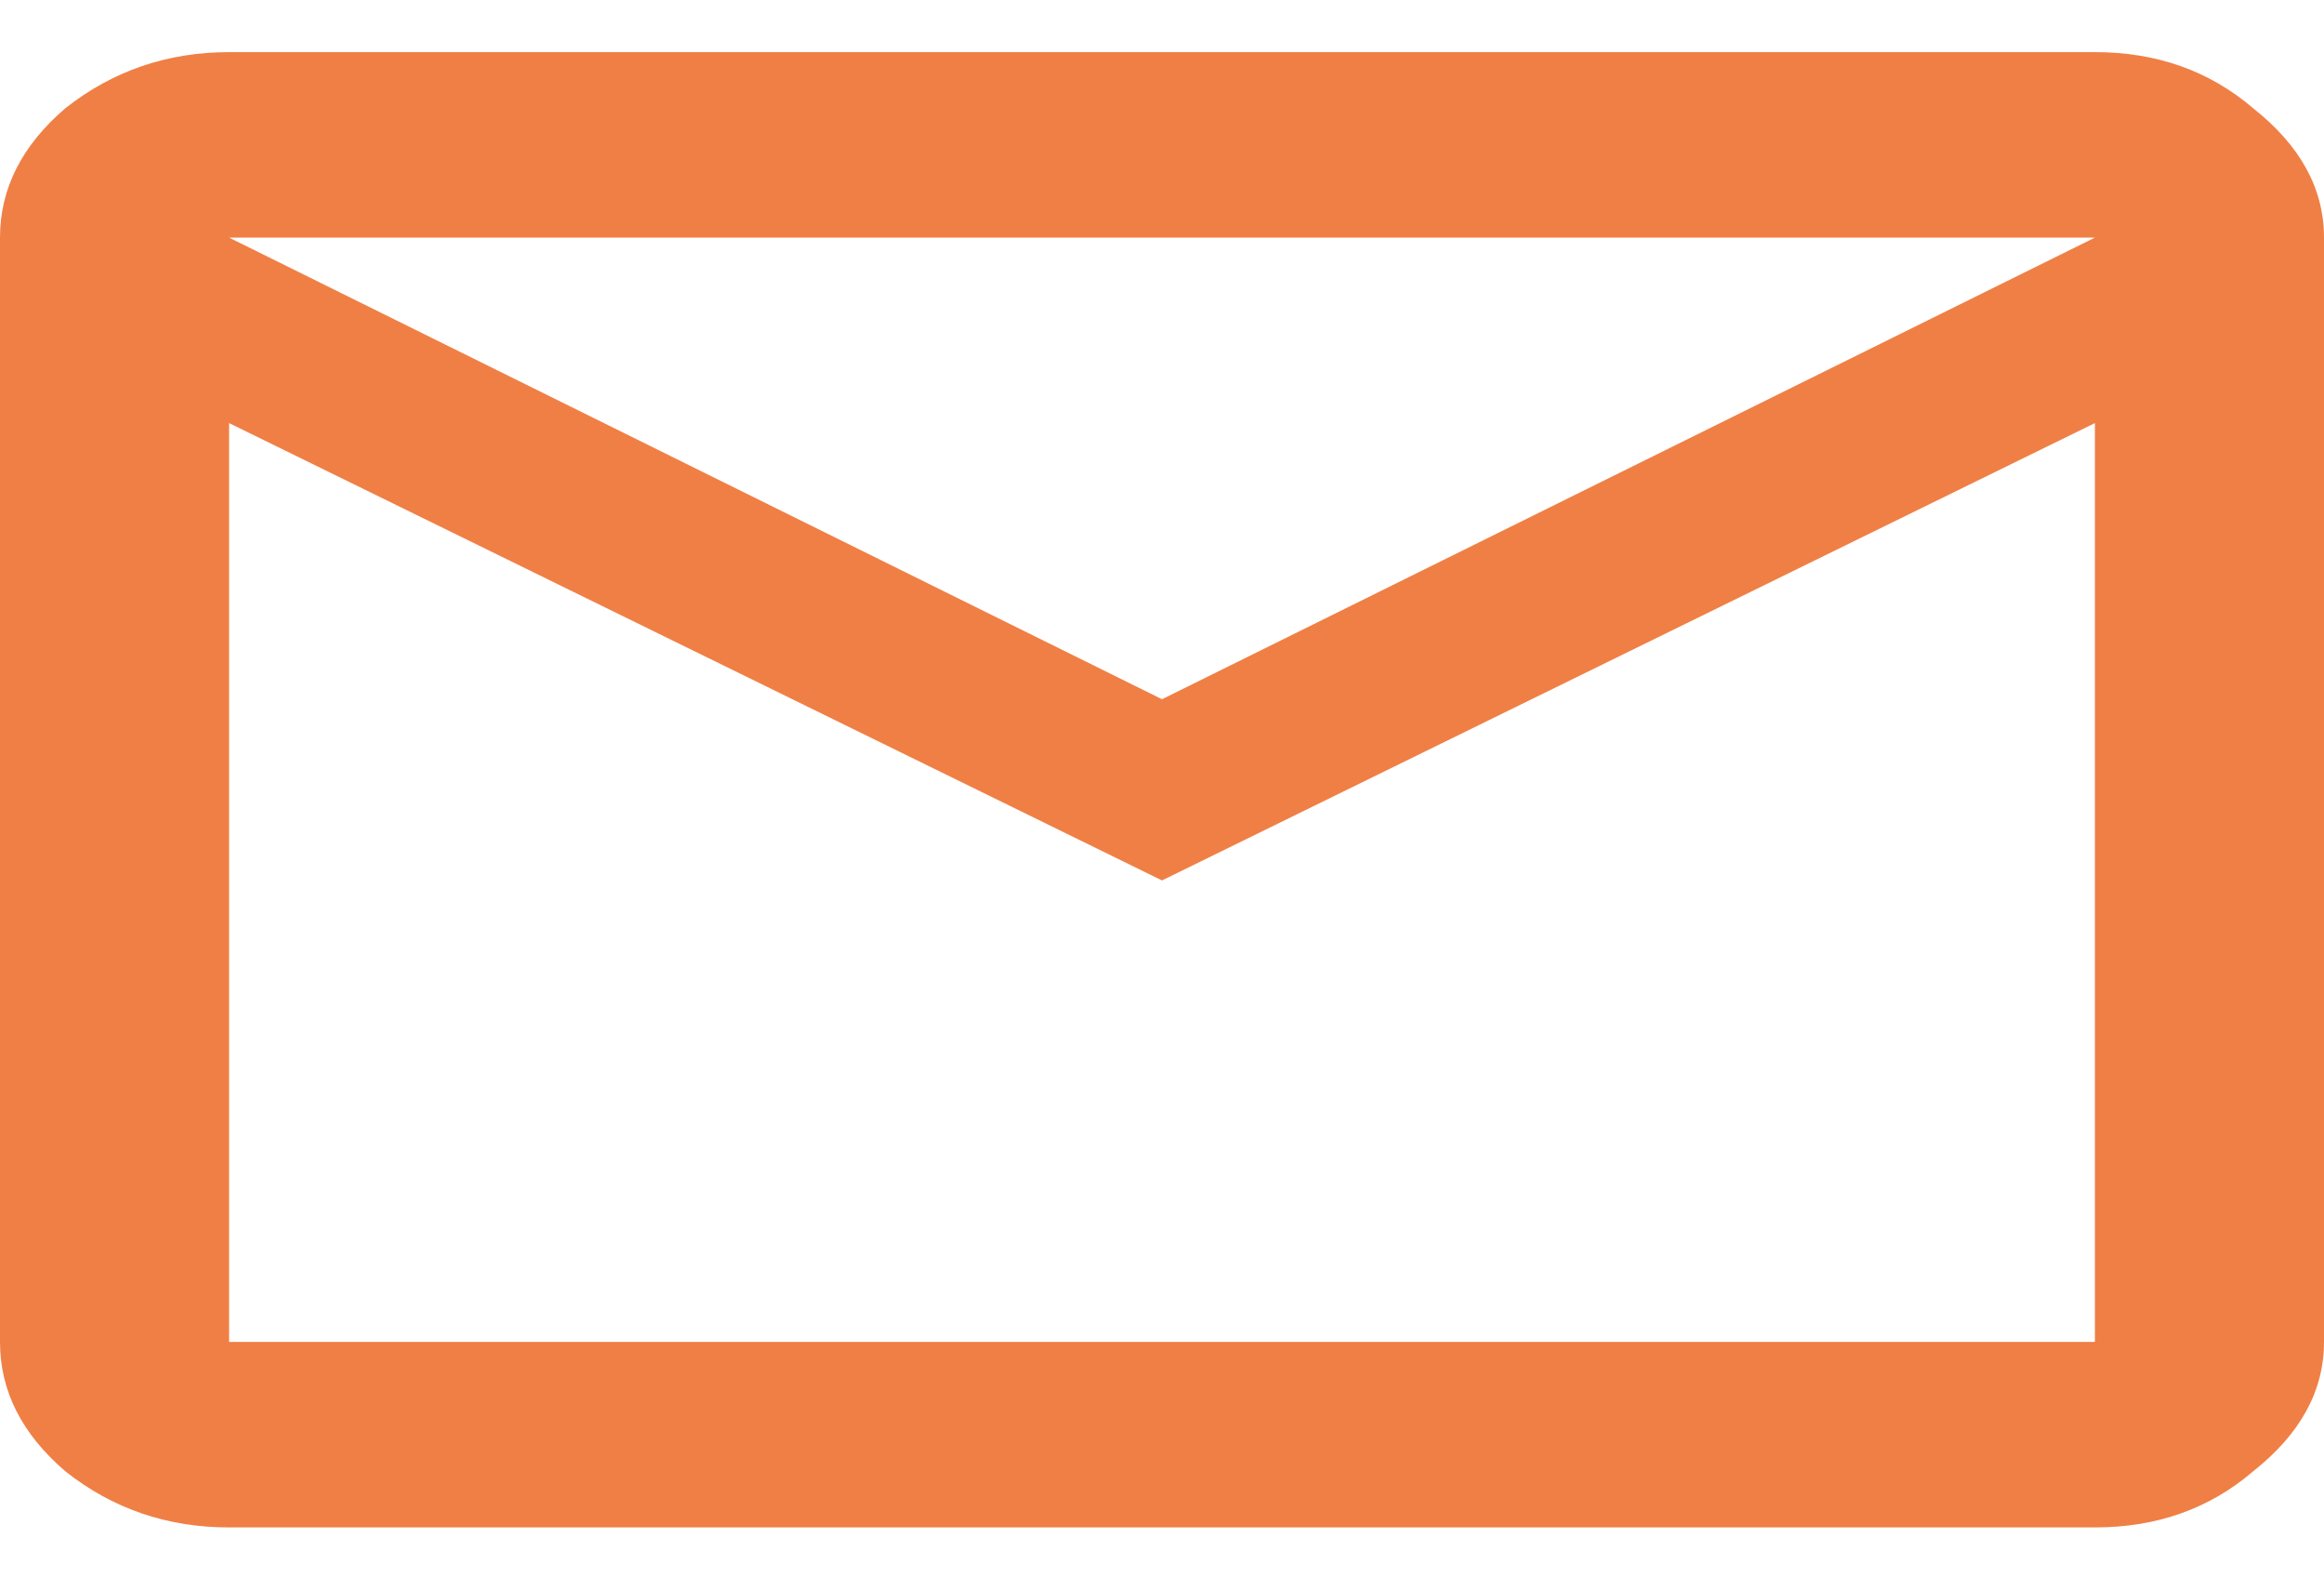 <svg width="19" height="13" viewBox="0 0 19 13" fill="none" xmlns="http://www.w3.org/2000/svg">
    <path d="M9.5 5.715L17.127 1.942H1.873L9.5 5.715ZM17.127 10.968V3.458L9.5 7.196L1.873 3.458V10.968H17.127ZM17.127 0.426C17.632 0.426 18.063 0.579 18.42 0.884C18.807 1.19 19 1.542 19 1.942V10.968C19 11.368 18.807 11.72 18.42 12.026C18.063 12.332 17.632 12.484 17.127 12.484H1.873C1.368 12.484 0.922 12.332 0.535 12.026C0.178 11.72 0 11.368 0 10.968V1.942C0 1.542 0.178 1.19 0.535 0.884C0.922 0.579 1.368 0.426 1.873 0.426H17.127Z" fill="#F07F45"/>
</svg>
